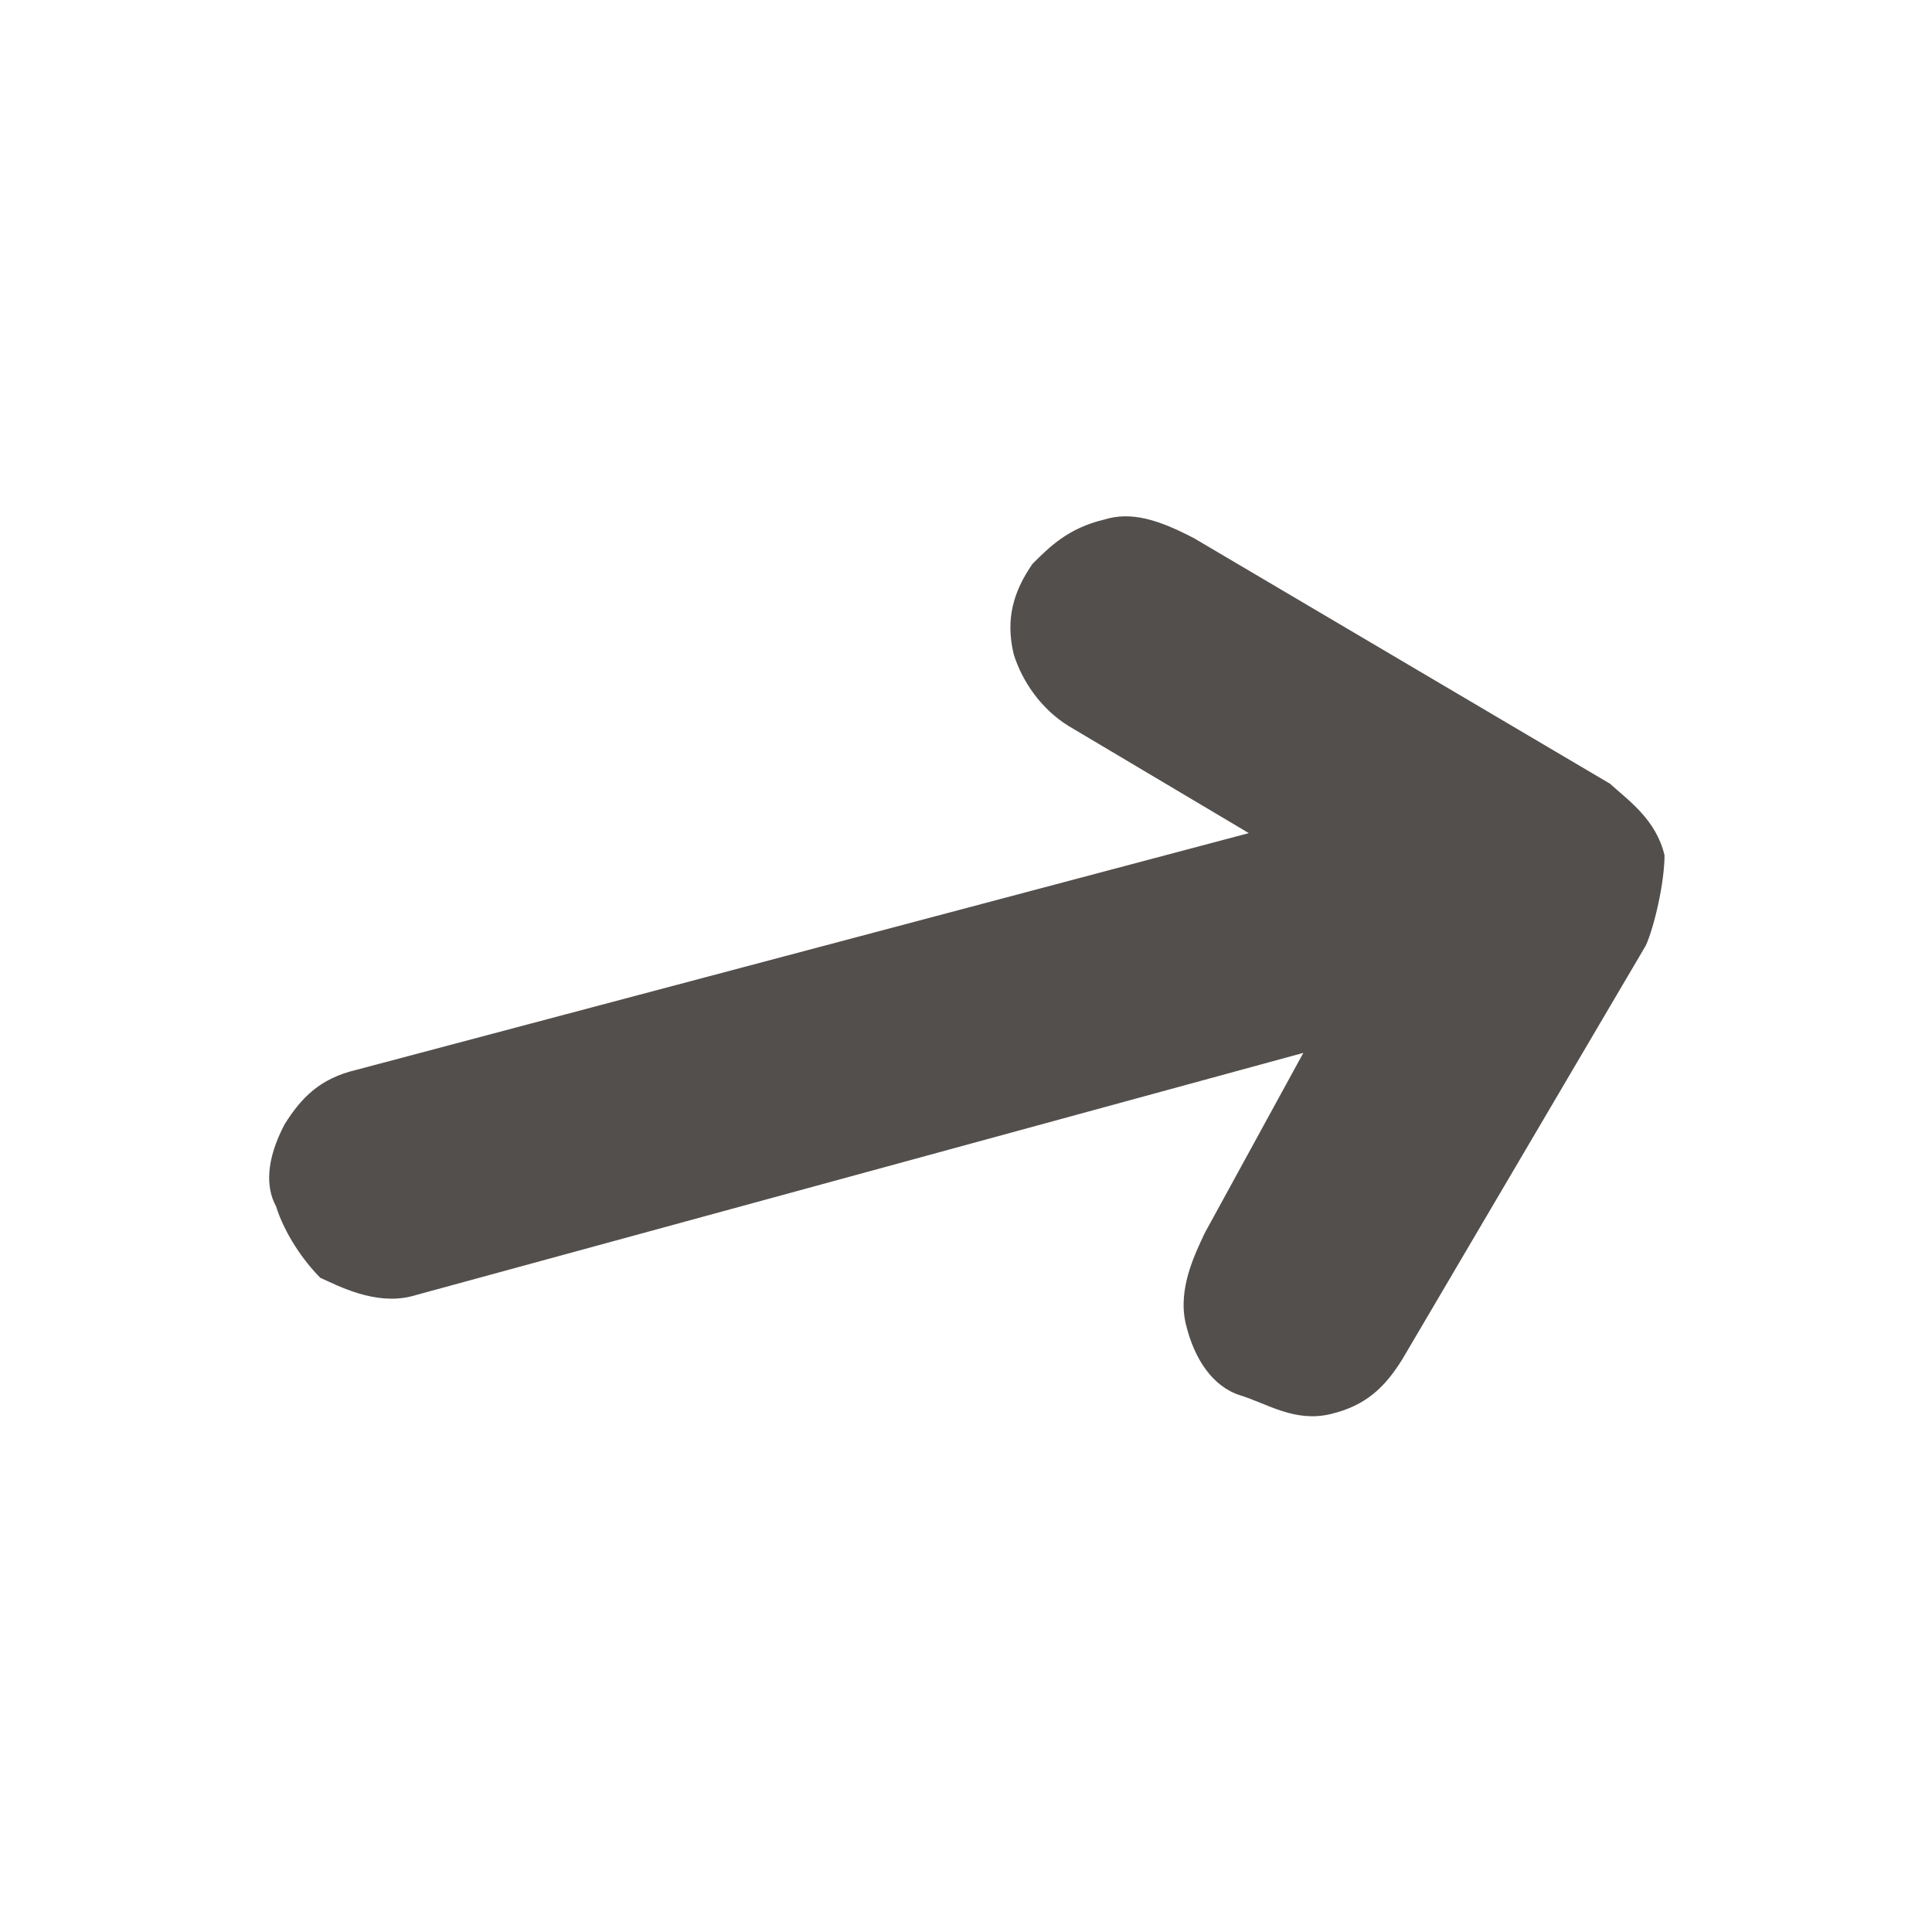 <?xml version="1.0" encoding="utf-8"?>
<!-- Generator: Adobe Illustrator 24.3.0, SVG Export Plug-In . SVG Version: 6.00 Build 0)  -->
<svg version="1.1" id="Calque_1" xmlns="http://www.w3.org/2000/svg" xmlns:xlink="http://www.w3.org/1999/xlink" x="0px" y="0px"
	 viewBox="0 0 113.4 113.4" style="enable-background:new 0 0 113.4 113.4;" xml:space="preserve">
<style type="text/css">
	.st0{fill:#534F4D;}
</style>
<g id="_x37_5">
	<path class="st0" d="M64.8,30.5c-2.1,0.5-3.2,1.6-4.2,2.6c-1.1,1.6-1.6,3.2-1.1,5.3c0.5,1.6,1.6,3.2,3.2,4.2l10.6,6.3L20.9,62.8
		c-2.1,0.5-3.2,1.6-4.2,3.2c-1.1,2.1-1.1,3.7-0.5,4.8c0.5,1.6,1.6,3.2,2.6,4.2c1.1,0.5,3.2,1.6,5.3,1.1l52.4-14.3l-5.8,10.6
		c-0.5,1.1-1.6,3.2-1.1,5.3c0.5,2.1,1.6,3.7,3.2,4.2c1.6,0.5,3.2,1.6,5.3,1.1c2.1-0.5,3.2-1.6,4.2-3.2l14.3-24.3
		c0.5-1.1,1.1-3.7,1.1-5.3c-0.5-2.1-2.1-3.2-3.2-4.2L70.1,31.6C68,30.5,66.4,30,64.8,30.5z"/>
</g>
</svg>
